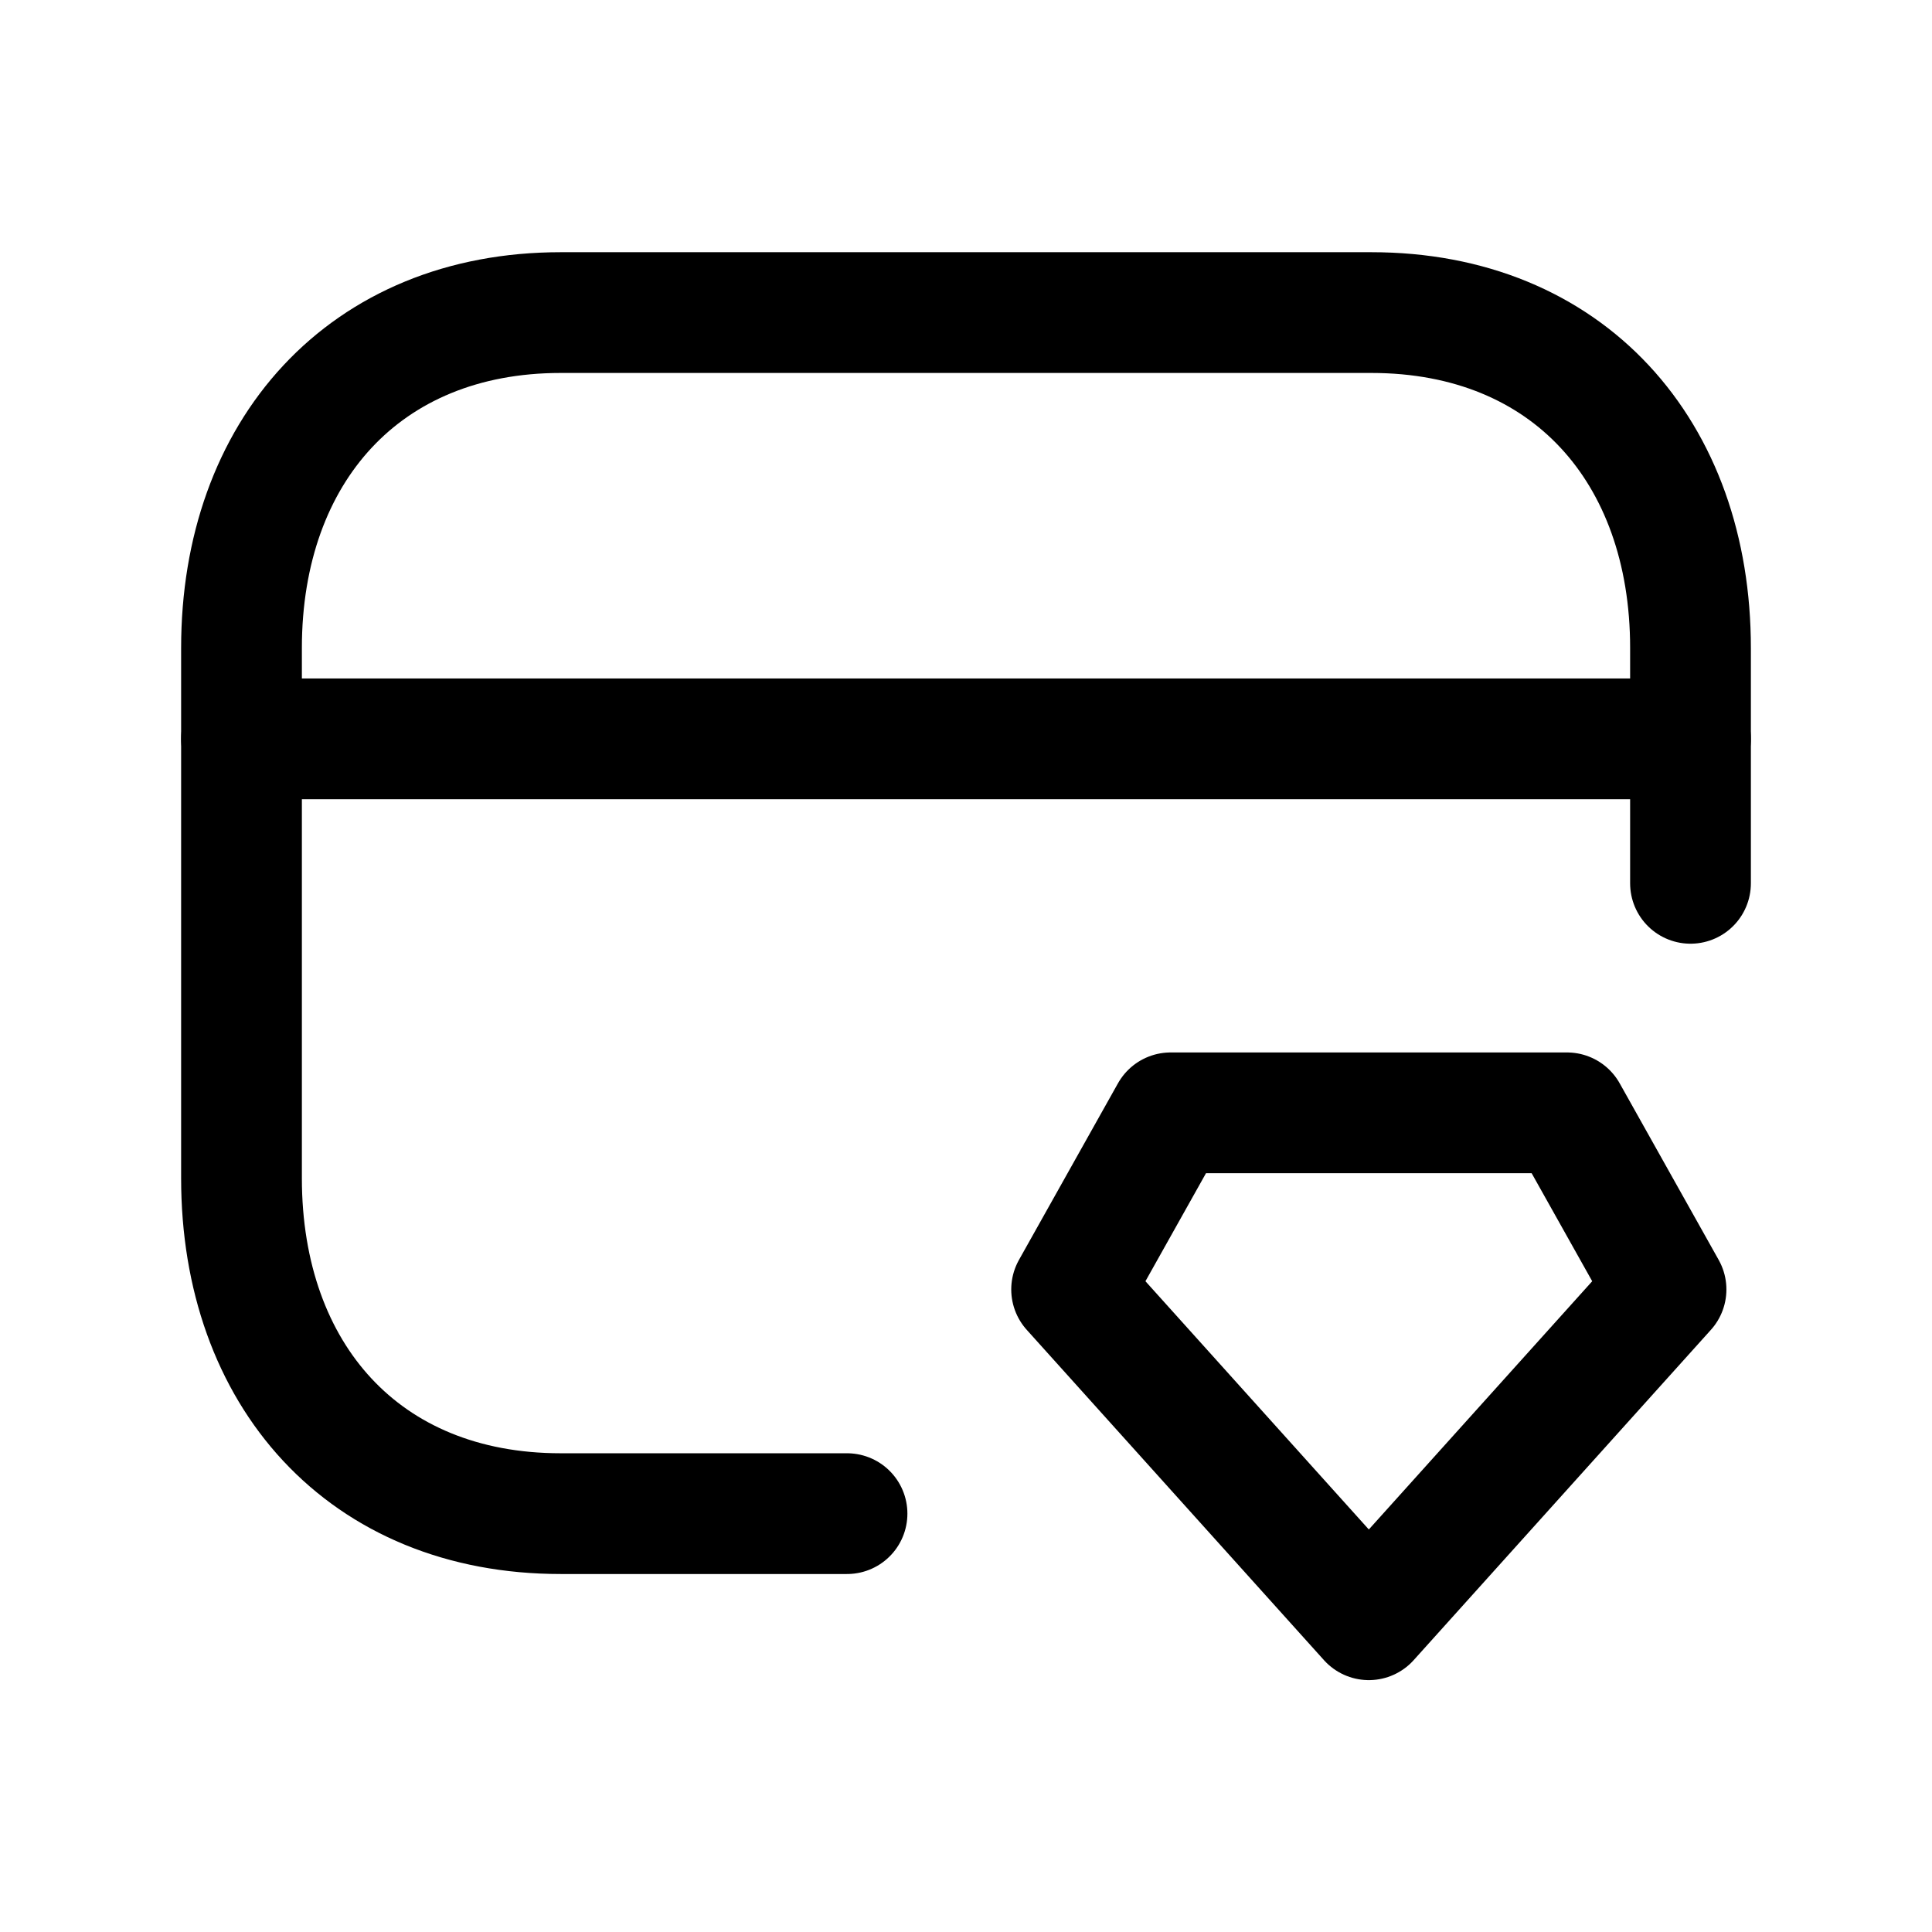 <svg width="24" height="24" viewBox="0 0 24 24" fill="none" xmlns="http://www.w3.org/2000/svg">
<path fill-rule="evenodd" clip-rule="evenodd" d="M17.004 20.121L20.696 16.018L19.466 13.824H14.542L13.312 16.018L17.004 20.121Z" stroke="black" stroke-width="1.5" stroke-linecap="round" stroke-linejoin="round"/>
<path d="M21 10.973V8.049C21 5.608 19.479 3.883 17.035 3.883H6.965C4.528 3.883 3 5.608 3 8.049V14.637C3 17.079 4.521 18.803 6.965 18.803H10.522" stroke="black" stroke-width="1.5" stroke-linecap="round" stroke-linejoin="round"/>
<path d="M3 9.178H21" stroke="black" stroke-width="1.5" stroke-linecap="round" stroke-linejoin="round"/>
</svg>